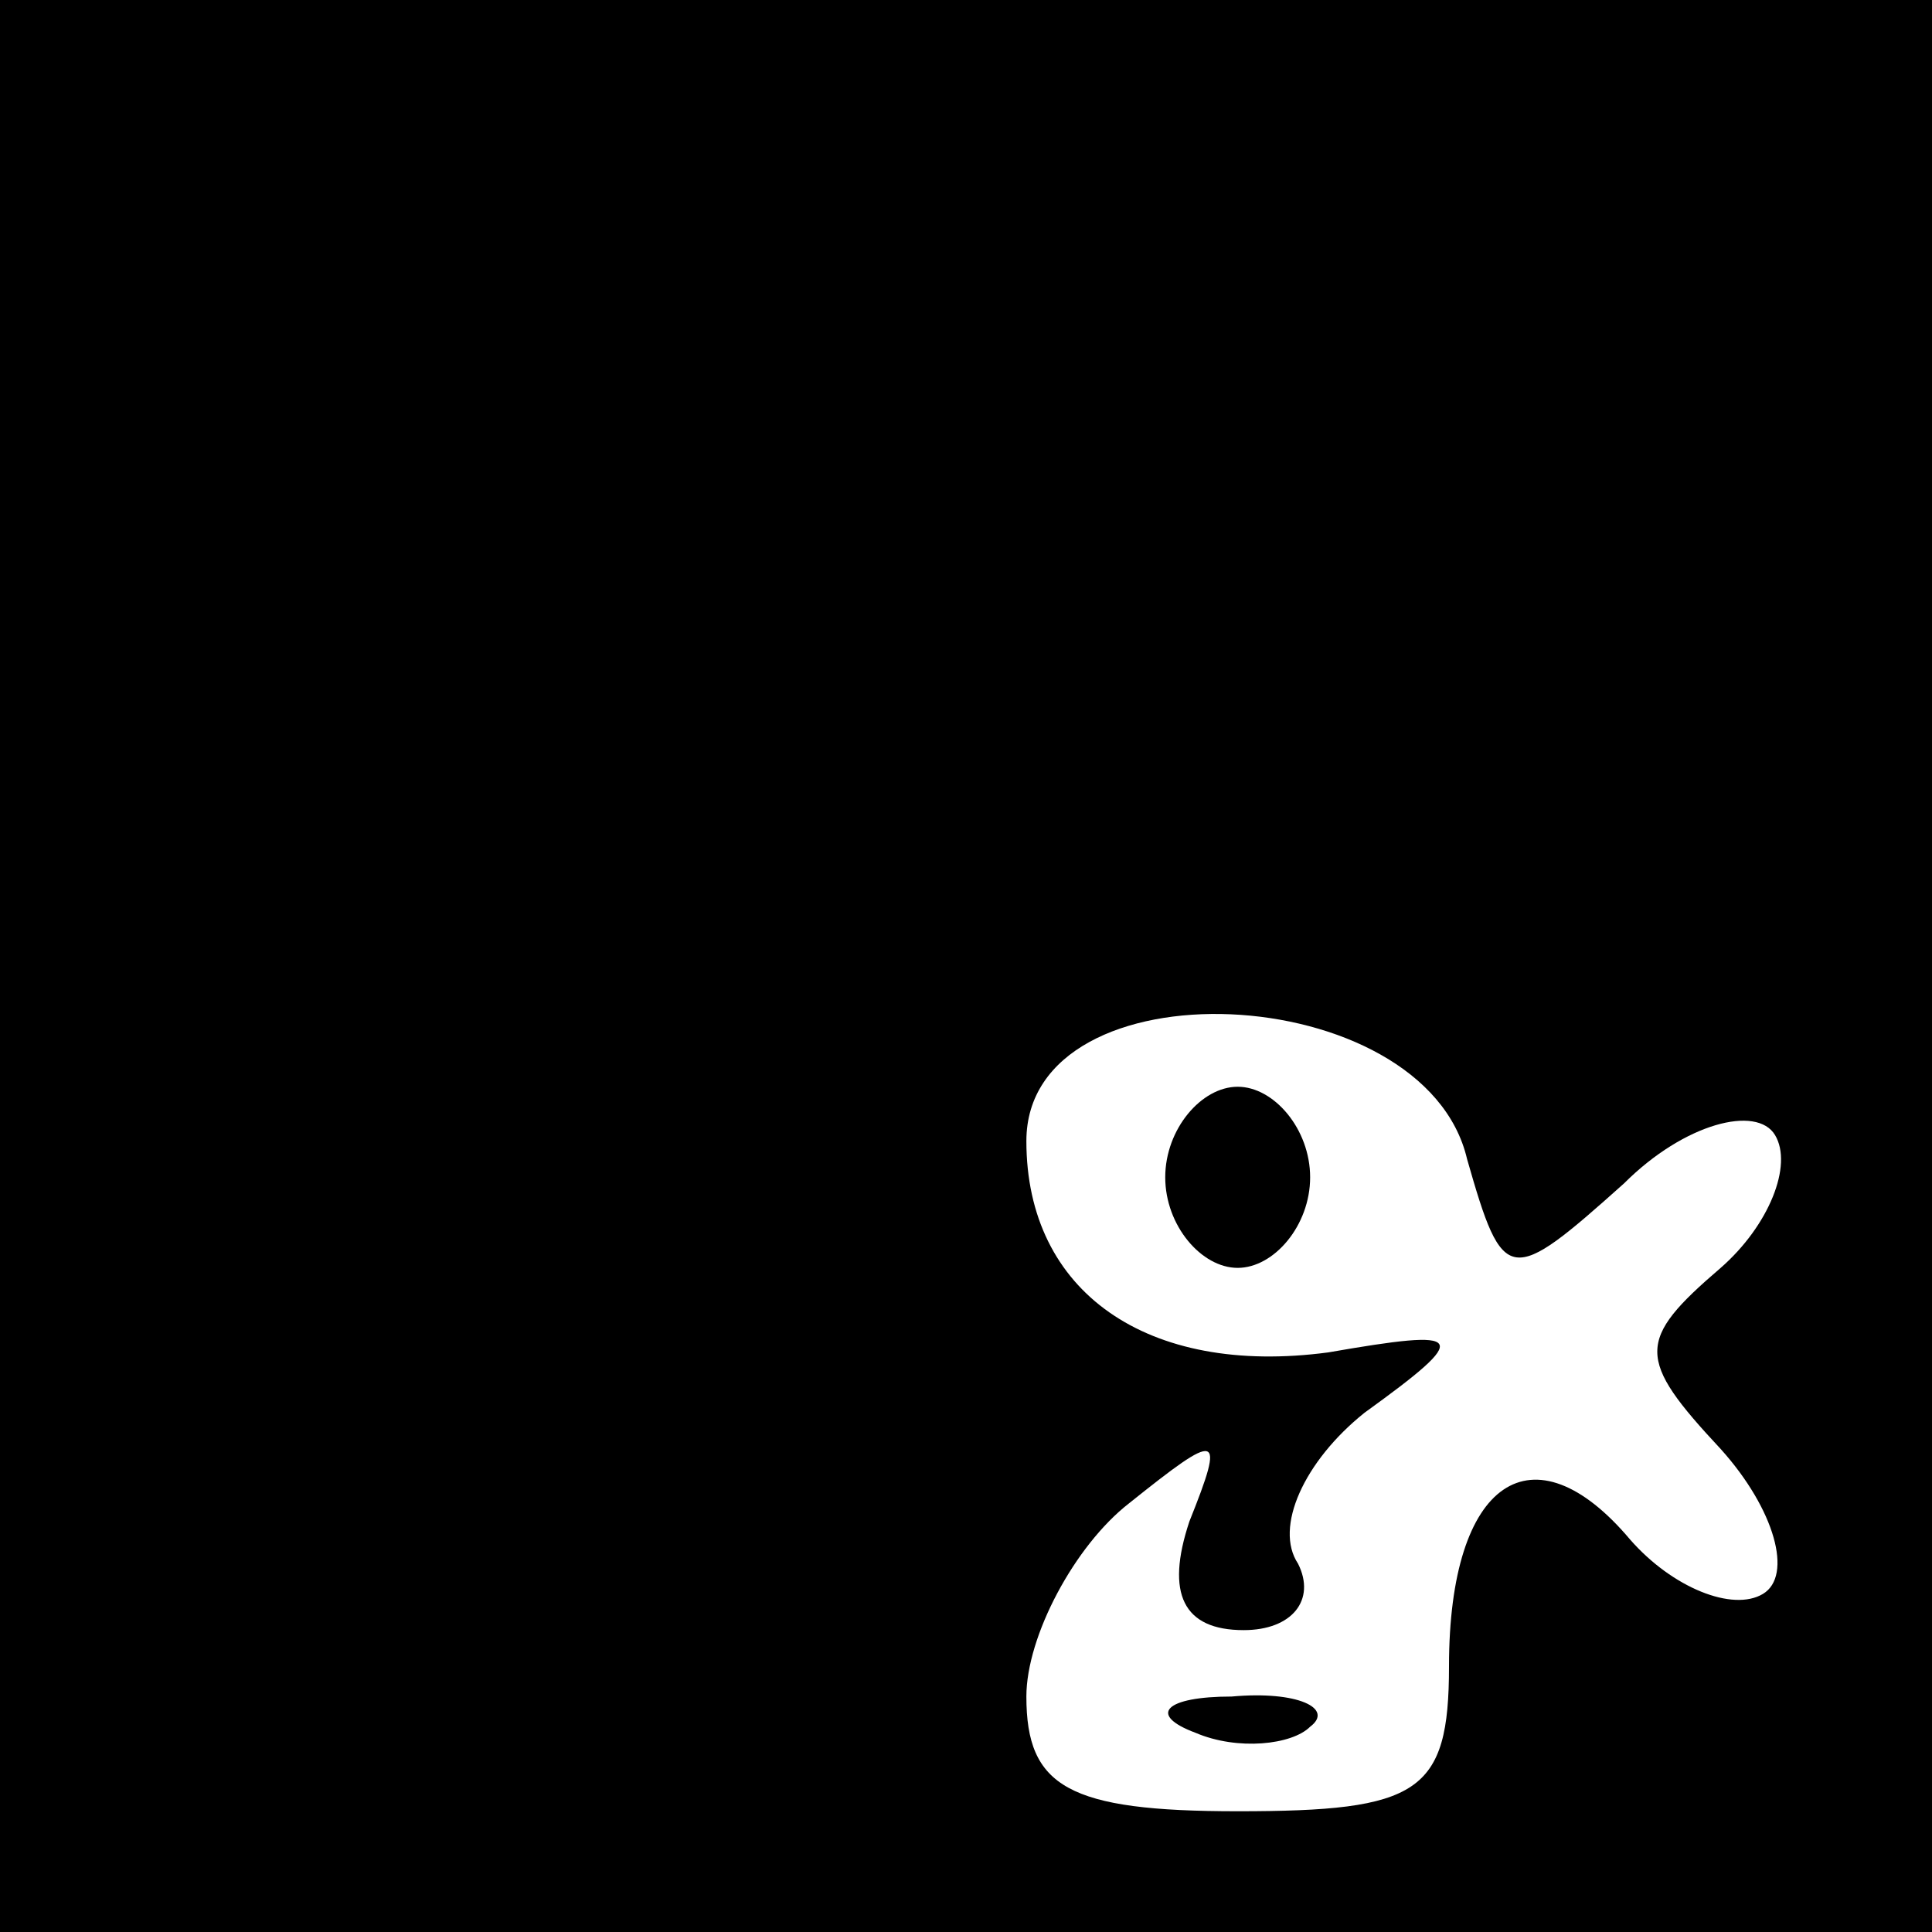 <?xml version="1.0" standalone="no"?>
<!DOCTYPE svg PUBLIC "-//W3C//DTD SVG 20010904//EN"
 "http://www.w3.org/TR/2001/REC-SVG-20010904/DTD/svg10.dtd">
<svg version="1.0" xmlns="http://www.w3.org/2000/svg"
 width="32pt" height="32pt" viewBox="0 0 32 32"
 preserveAspectRatio="xMidYMid meet">
<rect x="0" y="0" width="32" height="32" fill="#808080" stroke="none"/>
<g transform="translate(0,32) scale(0.1,-0.1)"
fill="#000000" stroke="none">
<path fill="#000000" stroke="none" d="M0 160 l0 -160 160 0 160 0 0 160 0
160 -160 0 -160 0 0 -160z"/>
<path fill="#ffffff" stroke="none" d="M243 128 c6 -21 7 -21 26 -4 10 10 22
13 25 8 3 -5 -1 -15 -9 -22 -14 -12 -14 -15 0 -30 9 -10 12 -21 7 -24 -5 -3
-15 1 -22 9 -16 19 -30 10 -30 -21 0 -21 -5 -24 -35 -24 -28 0 -35 4 -35 19 0
10 8 25 17 32 15 12 16 12 10 -3 -4 -12 -1 -18 9 -18 8 0 12 5 9 11 -4 6 1 17
11 25 18 13 17 14 -6 10 -30 -4 -50 10 -50 35 0 30 66 27 73 -3z"/>
<path fill="#000000" stroke="none" d="M193 125 c0 -8 6 -15 12 -15 6 0 12 7
12 15 0 8 -6 15 -12 15 -6 0 -12 -7 -12 -15z"/>
<path fill="#000000" stroke="none" d="M198 33 c7 -3 16 -2 19 1 4 3 -2 6 -13
5 -11 0 -14 -3 -6 -6z"/>
</g>
</svg>
